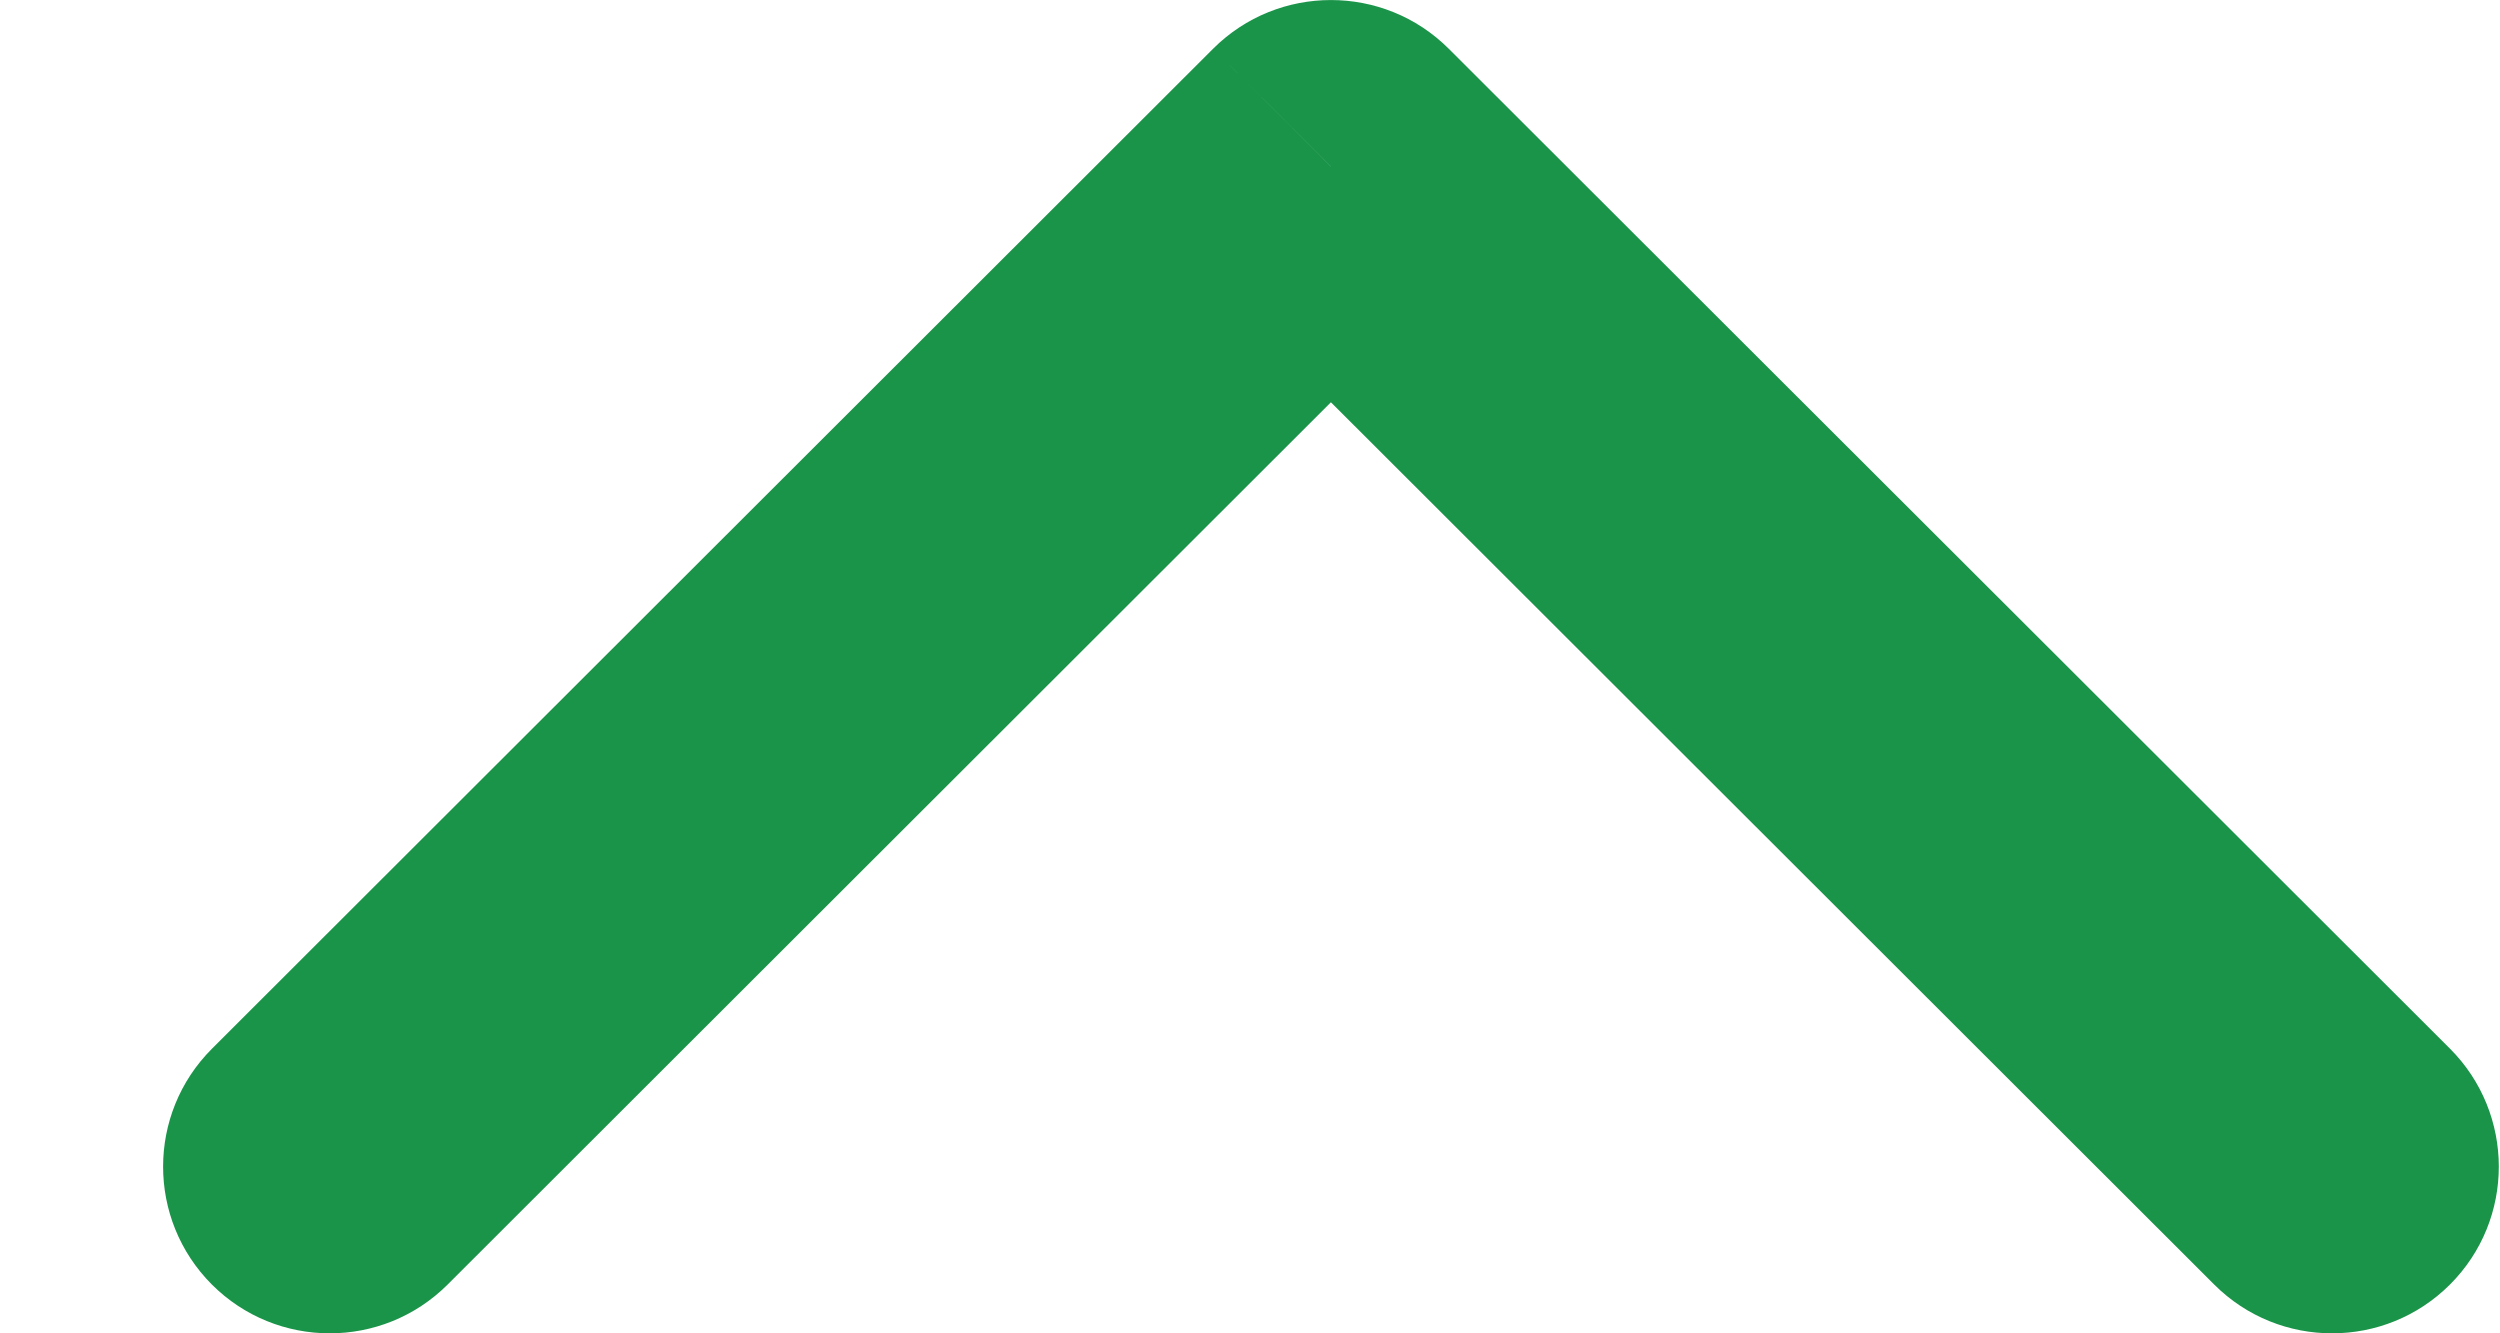 <svg width="15" height="8" viewBox="0 0 15 8" fill="none" xmlns="http://www.w3.org/2000/svg">
<path d="M14.7 6.292C15.09 6.683 15.091 7.316 14.7 7.707C14.31 8.097 13.677 8.098 13.286 7.708L14.7 6.292ZM7.986 1L7.279 0.292C7.669 -0.097 8.302 -0.097 8.692 0.292L7.986 1ZM2.685 7.708C2.294 8.098 1.661 8.097 1.271 7.707C0.881 7.316 0.881 6.683 1.272 6.292L2.685 7.708ZM13.286 7.708L7.279 1.708L8.692 0.292L14.7 6.292L13.286 7.708ZM8.692 1.708L2.685 7.708L1.272 6.292L7.279 0.292L8.692 1.708Z" fill="#1A9449"/>
</svg>
